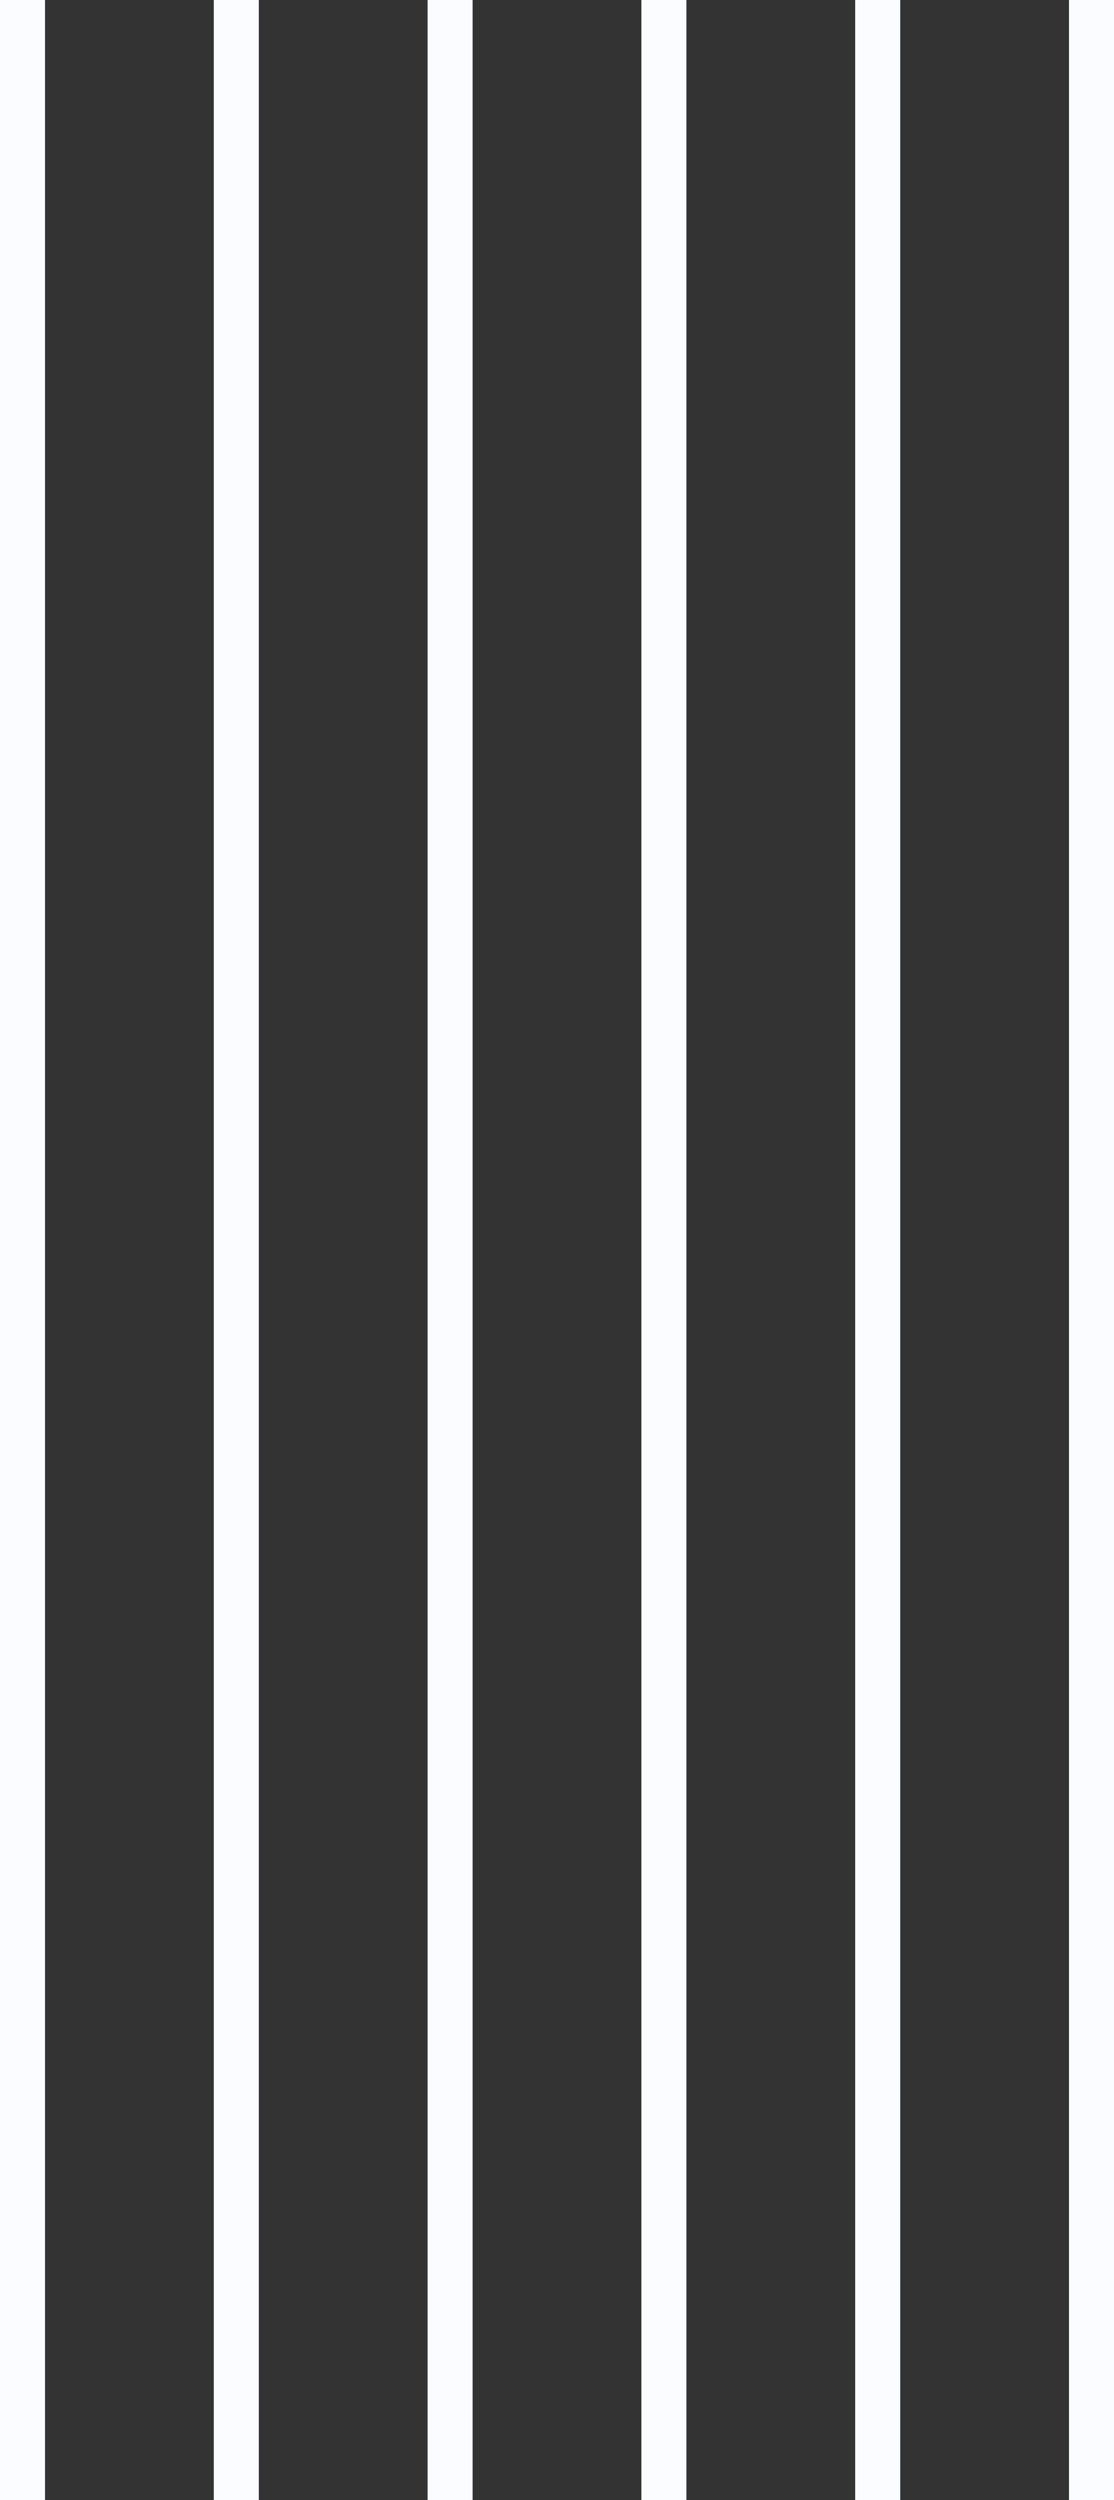 <svg width="99" height="222" viewBox="0 0 99 222" fill="none" xmlns="http://www.w3.org/2000/svg">
<rect x="0" y="0" width="99" height="222" fill="#333333" stroke="none"/>
<rect x="99" width="222" height="4" transform="rotate(90 99 0)" fill="#FBFCFF"/>
<rect x="80" width="222" height="4" transform="rotate(90 80 0)" fill="#FBFCFF"/>
<rect x="42" width="222" height="4" transform="rotate(90 42 0)" fill="#FBFCFF"/>
<rect x="61" width="222" height="4" transform="rotate(90 61 0)" fill="#FBFCFF"/>
<rect x="23" width="222" height="4" transform="rotate(90 23 0)" fill="#FBFCFF"/>
<rect x="4" width="222" height="4" transform="rotate(90 4 0)" fill="#FBFCFF"/>
</svg>
